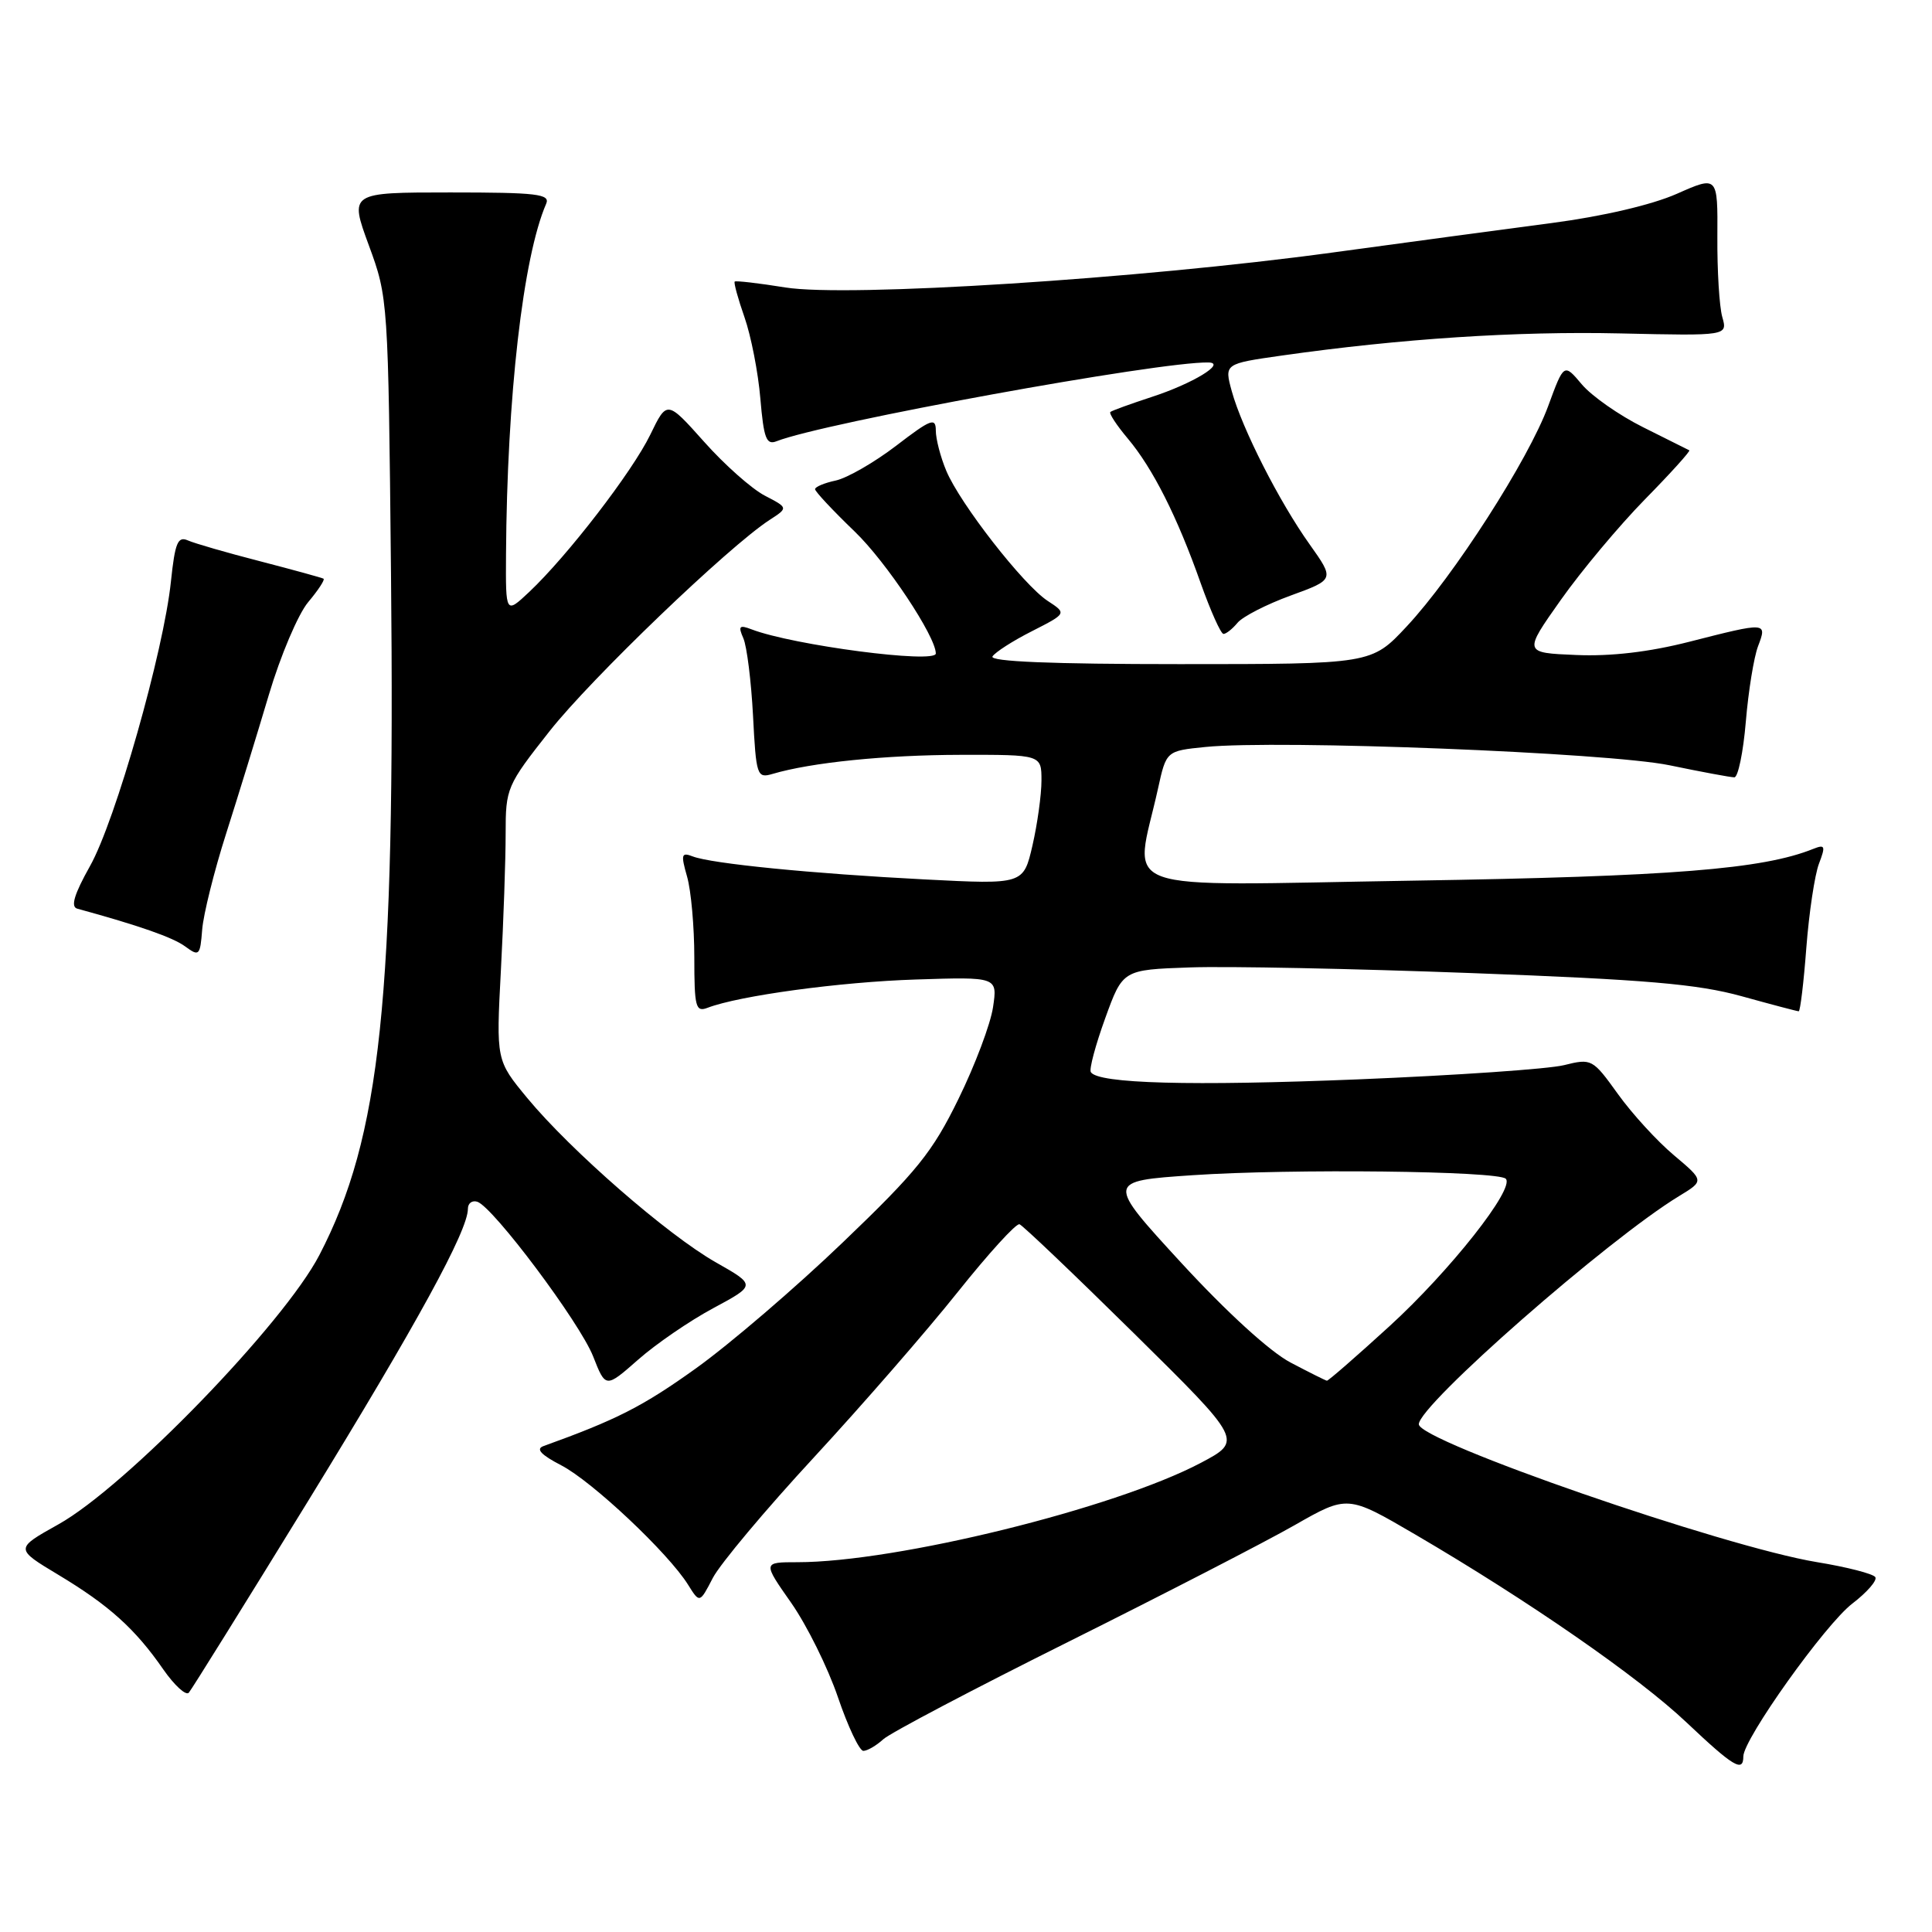 <?xml version="1.0" encoding="UTF-8" standalone="no"?>
<!DOCTYPE svg PUBLIC "-//W3C//DTD SVG 1.1//EN" "http://www.w3.org/Graphics/SVG/1.1/DTD/svg11.dtd" >
<svg xmlns="http://www.w3.org/2000/svg" xmlns:xlink="http://www.w3.org/1999/xlink" version="1.1" viewBox="0 0 256 256">
 <g >
 <path fill="currentColor"
d=" M 231.00 232.74 C 231.00 230.45 241.87 215.20 245.46 212.47 C 247.39 210.99 248.76 209.42 248.49 208.98 C 248.22 208.54 244.73 207.64 240.75 206.99 C 228.38 204.95 188.00 190.97 188.00 188.72 C 188.00 186.19 213.05 164.22 222.50 158.48 C 225.82 156.46 225.82 156.46 221.81 153.08 C 219.60 151.23 216.25 147.57 214.38 144.96 C 211.03 140.30 210.90 140.23 207.23 141.14 C 205.18 141.65 192.93 142.49 180.00 143.02 C 157.80 143.92 145.48 143.59 144.54 142.06 C 144.30 141.68 145.16 138.48 146.44 134.94 C 148.77 128.50 148.77 128.50 157.64 128.19 C 162.51 128.01 179.34 128.35 195.03 128.94 C 218.10 129.80 224.93 130.39 230.76 132.00 C 234.73 133.10 238.14 134.00 238.34 134.00 C 238.54 134.00 239.00 130.20 239.35 125.56 C 239.71 120.92 240.46 115.92 241.02 114.45 C 241.92 112.09 241.83 111.86 240.27 112.48 C 233.57 115.18 221.47 116.14 187.29 116.69 C 146.67 117.34 150.32 118.65 153.44 104.50 C 154.54 99.50 154.54 99.50 159.71 98.98 C 169.41 98.00 213.07 99.72 221.21 101.40 C 225.45 102.28 229.32 103.00 229.81 103.00 C 230.30 103.00 230.99 99.68 231.33 95.63 C 231.67 91.57 232.40 87.07 232.95 85.63 C 234.17 82.41 234.14 82.41 223.83 85.04 C 218.54 86.39 213.47 86.99 208.85 86.79 C 201.86 86.50 201.86 86.50 206.81 79.50 C 209.53 75.65 214.55 69.65 217.96 66.17 C 221.38 62.69 224.02 59.76 223.84 59.67 C 223.65 59.58 220.90 58.20 217.72 56.61 C 214.55 55.03 210.89 52.47 209.59 50.92 C 207.23 48.12 207.23 48.12 205.14 53.81 C 202.55 60.88 192.61 76.36 186.39 83.01 C 181.73 88.00 181.73 88.00 156.30 88.00 C 139.35 88.00 131.09 87.66 131.51 86.98 C 131.86 86.43 134.21 84.91 136.75 83.63 C 141.36 81.28 141.36 81.28 138.82 79.62 C 135.60 77.51 127.21 66.74 125.39 62.39 C 124.62 60.56 124.00 58.16 124.00 57.05 C 124.00 55.28 123.35 55.53 118.75 59.06 C 115.86 61.27 112.26 63.34 110.75 63.67 C 109.24 63.99 108.00 64.51 108.00 64.82 C 108.00 65.13 110.37 67.66 113.26 70.44 C 117.42 74.44 124.00 84.34 124.00 86.59 C 124.00 87.98 105.07 85.50 99.58 83.39 C 97.96 82.77 97.79 82.96 98.50 84.58 C 98.96 85.63 99.54 90.25 99.78 94.84 C 100.19 102.81 100.31 103.15 102.36 102.55 C 107.49 101.03 117.28 100.04 127.25 100.02 C 138.00 100.00 138.00 100.00 138.00 103.42 C 138.00 105.31 137.46 109.18 136.81 112.02 C 135.61 117.20 135.61 117.20 122.56 116.53 C 107.58 115.76 94.28 114.44 91.79 113.48 C 90.29 112.90 90.20 113.21 91.04 116.15 C 91.57 117.99 92.00 122.80 92.00 126.85 C 92.00 133.45 92.18 134.14 93.75 133.54 C 97.94 131.93 111.34 130.11 121.34 129.79 C 132.18 129.44 132.18 129.44 131.58 133.47 C 131.25 135.69 129.19 141.16 127.00 145.62 C 123.56 152.66 121.51 155.21 111.68 164.62 C 105.44 170.61 96.67 178.13 92.18 181.34 C 85.18 186.35 81.74 188.11 72.00 191.62 C 70.96 192.00 71.70 192.78 74.38 194.17 C 78.47 196.29 88.54 205.77 91.17 209.98 C 92.71 212.45 92.71 212.45 94.45 209.09 C 95.41 207.24 101.43 200.05 107.85 193.11 C 114.26 186.17 122.83 176.32 126.90 171.21 C 130.97 166.11 134.65 162.06 135.09 162.22 C 135.52 162.37 142.36 168.89 150.28 176.70 C 164.67 190.90 164.67 190.90 159.09 193.85 C 147.65 199.88 118.75 207.00 105.67 207.00 C 101.06 207.00 101.06 207.00 104.84 212.39 C 106.91 215.35 109.70 220.98 111.03 224.89 C 112.36 228.80 113.88 232.00 114.40 232.00 C 114.92 232.00 116.11 231.31 117.04 230.46 C 117.98 229.61 129.04 223.79 141.62 217.52 C 154.21 211.24 167.66 204.31 171.53 202.10 C 178.56 198.09 178.56 198.09 187.53 203.33 C 202.55 212.12 217.10 222.20 223.46 228.22 C 229.69 234.11 231.00 234.90 231.00 232.74 Z  M 40.87 198.82 C 55.34 175.25 62.00 163.07 62.00 160.17 C 62.00 159.43 62.56 159.02 63.25 159.24 C 65.36 159.94 76.82 175.24 78.59 179.72 C 80.25 183.95 80.25 183.95 84.56 180.16 C 86.93 178.07 91.41 175.00 94.53 173.33 C 100.18 170.29 100.18 170.29 94.84 167.26 C 88.45 163.63 75.62 152.45 69.87 145.50 C 65.74 140.50 65.74 140.50 66.37 128.59 C 66.72 122.04 67.00 113.89 67.00 110.48 C 67.00 104.42 67.14 104.09 72.84 96.86 C 78.34 89.89 96.53 72.43 101.98 68.89 C 104.45 67.29 104.45 67.29 101.33 65.67 C 99.62 64.78 96.00 61.58 93.30 58.54 C 88.38 53.03 88.38 53.03 86.16 57.61 C 83.77 62.52 75.21 73.64 70.12 78.44 C 67.00 81.37 67.00 81.37 67.05 73.44 C 67.18 52.58 69.30 34.07 72.37 27.00 C 72.93 25.71 71.16 25.50 59.66 25.50 C 46.30 25.50 46.30 25.50 48.87 32.50 C 51.43 39.46 51.44 39.71 51.81 76.00 C 52.38 132.41 50.46 150.62 42.32 166.30 C 37.59 175.41 16.65 197.02 7.73 201.99 C 1.97 205.21 1.97 205.21 7.73 208.67 C 14.44 212.70 17.92 215.83 21.64 221.21 C 23.12 223.33 24.64 224.72 25.02 224.29 C 25.40 223.85 32.53 212.39 40.87 198.82 Z  M 29.95 110.50 C 31.53 105.55 34.08 97.26 35.62 92.08 C 37.16 86.89 39.51 81.36 40.84 79.78 C 42.16 78.21 43.08 76.81 42.87 76.68 C 42.67 76.56 38.90 75.52 34.50 74.38 C 30.10 73.25 25.78 72.00 24.90 71.61 C 23.56 71.02 23.19 71.90 22.65 77.04 C 21.69 86.29 15.29 108.80 11.92 114.77 C 9.84 118.48 9.33 120.15 10.23 120.40 C 18.45 122.65 22.91 124.21 24.54 125.41 C 26.39 126.77 26.52 126.64 26.79 123.18 C 26.95 121.16 28.37 115.45 29.95 110.50 Z  M 163.99 82.51 C 164.67 81.70 167.84 80.07 171.03 78.91 C 176.84 76.79 176.84 76.79 173.54 72.14 C 169.51 66.49 164.59 56.80 163.22 51.85 C 162.22 48.20 162.22 48.20 169.86 47.11 C 185.58 44.88 200.93 43.87 214.71 44.18 C 228.92 44.50 228.92 44.50 228.21 42.00 C 227.82 40.62 227.53 35.85 227.56 31.39 C 227.61 23.28 227.61 23.28 222.19 25.68 C 218.89 27.14 212.39 28.66 205.63 29.55 C 199.51 30.35 186.40 32.12 176.50 33.47 C 150.88 36.96 112.31 39.42 104.06 38.09 C 100.52 37.52 97.50 37.17 97.35 37.31 C 97.21 37.46 97.79 39.59 98.65 42.04 C 99.51 44.49 100.46 49.34 100.75 52.80 C 101.20 58.08 101.54 59.00 102.89 58.47 C 109.10 56.01 153.66 47.88 160.14 48.03 C 162.54 48.09 158.02 50.84 152.60 52.60 C 149.80 53.52 147.33 54.41 147.13 54.59 C 146.92 54.77 147.96 56.35 149.43 58.10 C 152.75 62.05 155.98 68.44 159.09 77.25 C 160.41 80.96 161.77 84.00 162.12 84.00 C 162.47 84.00 163.31 83.33 163.99 82.51 Z  M 171.00 180.54 C 168.29 179.12 162.54 173.87 156.53 167.34 C 146.57 156.50 146.57 156.50 158.03 155.72 C 171.05 154.84 198.49 155.15 199.52 156.19 C 200.78 157.45 192.14 168.40 184.09 175.75 C 179.72 179.74 176.00 182.98 175.82 182.95 C 175.65 182.93 173.47 181.84 171.00 180.54 Z "/>
</g>
</svg>